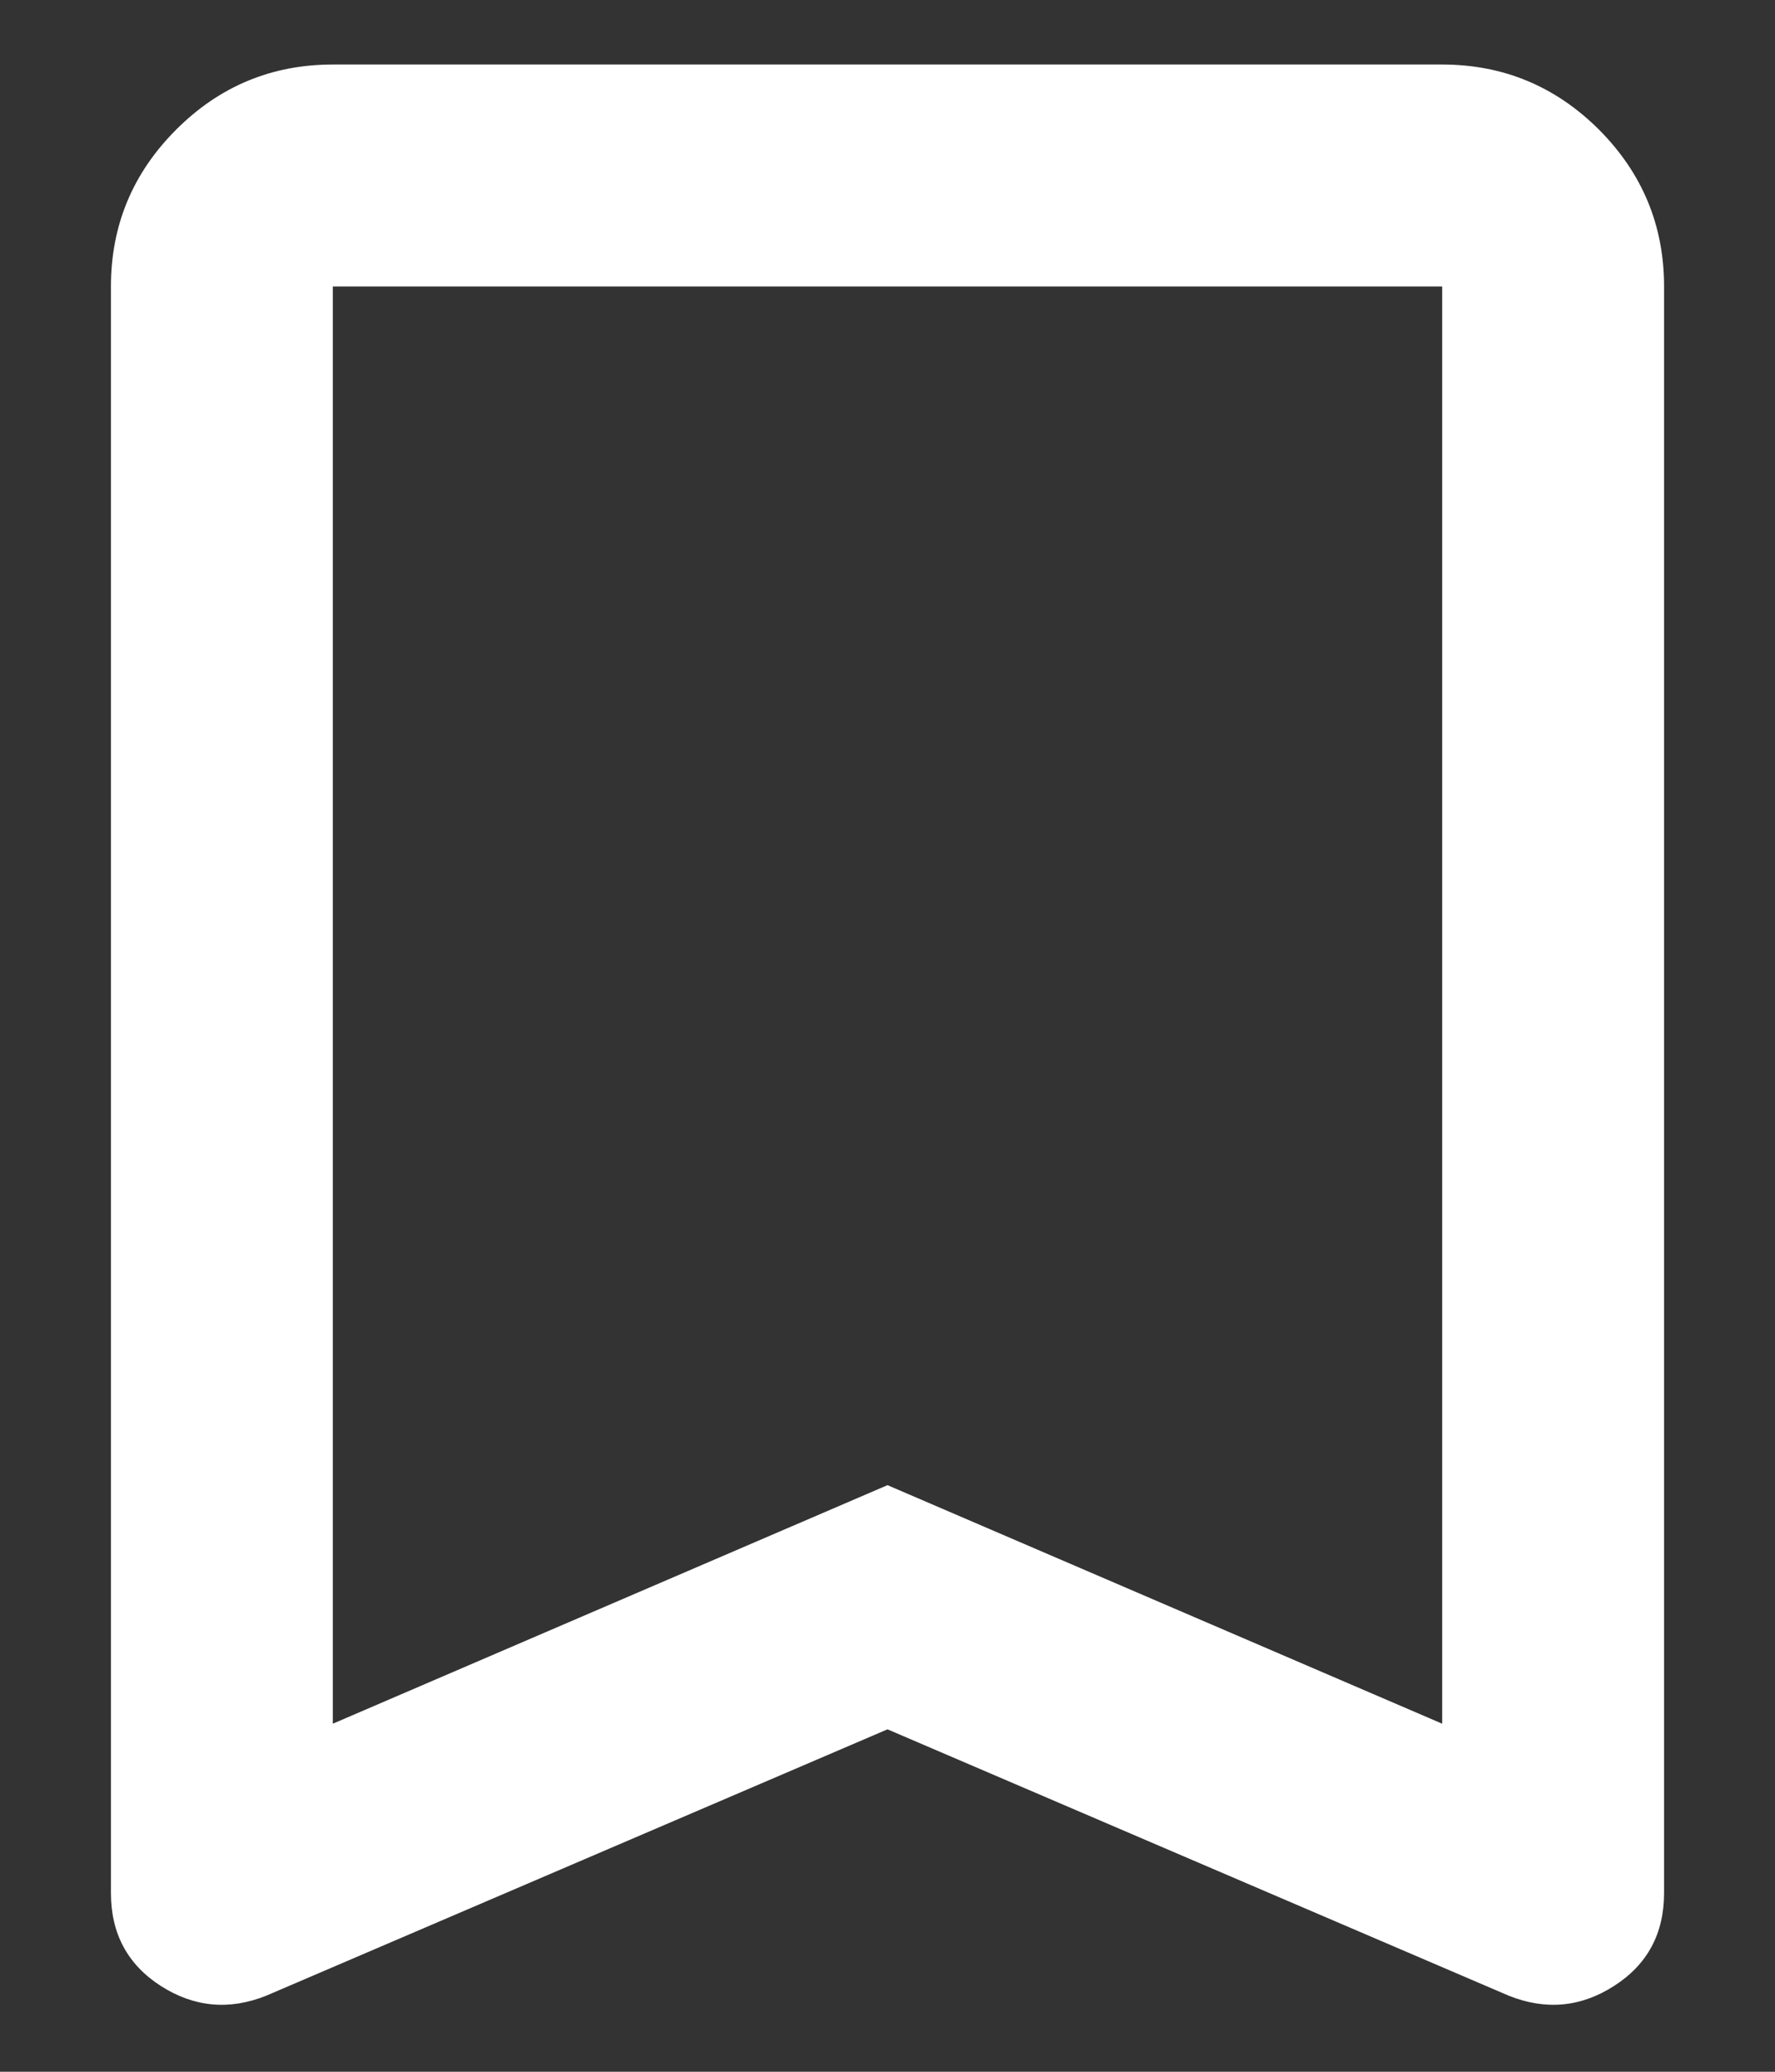 <svg width="12" height="14" viewBox="0 0 12 14" fill="none" xmlns="http://www.w3.org/2000/svg">
    <rect x="0" y="0" width="12" height="14" fill="#333333" stroke="none"/>
    <path d="M2.25 11.648L6 10.036L9.75 11.648V1.936H2.25V11.648ZM1.8 13.486C1.55 13.586 1.312 13.564 1.087 13.42C0.863 13.276 0.75 13.067 0.75 12.792V1.936C0.75 1.523 0.897 1.17 1.191 0.876C1.484 0.583 1.837 0.436 2.25 0.436H9.75C10.162 0.436 10.516 0.583 10.81 0.876C11.103 1.17 11.25 1.523 11.25 1.936V12.792C11.25 13.067 11.137 13.276 10.912 13.42C10.688 13.564 10.45 13.586 10.2 13.486L6 11.686L1.8 13.486ZM2.25 1.936H9.75H6H2.25Z" fill="white"/>
</svg>
